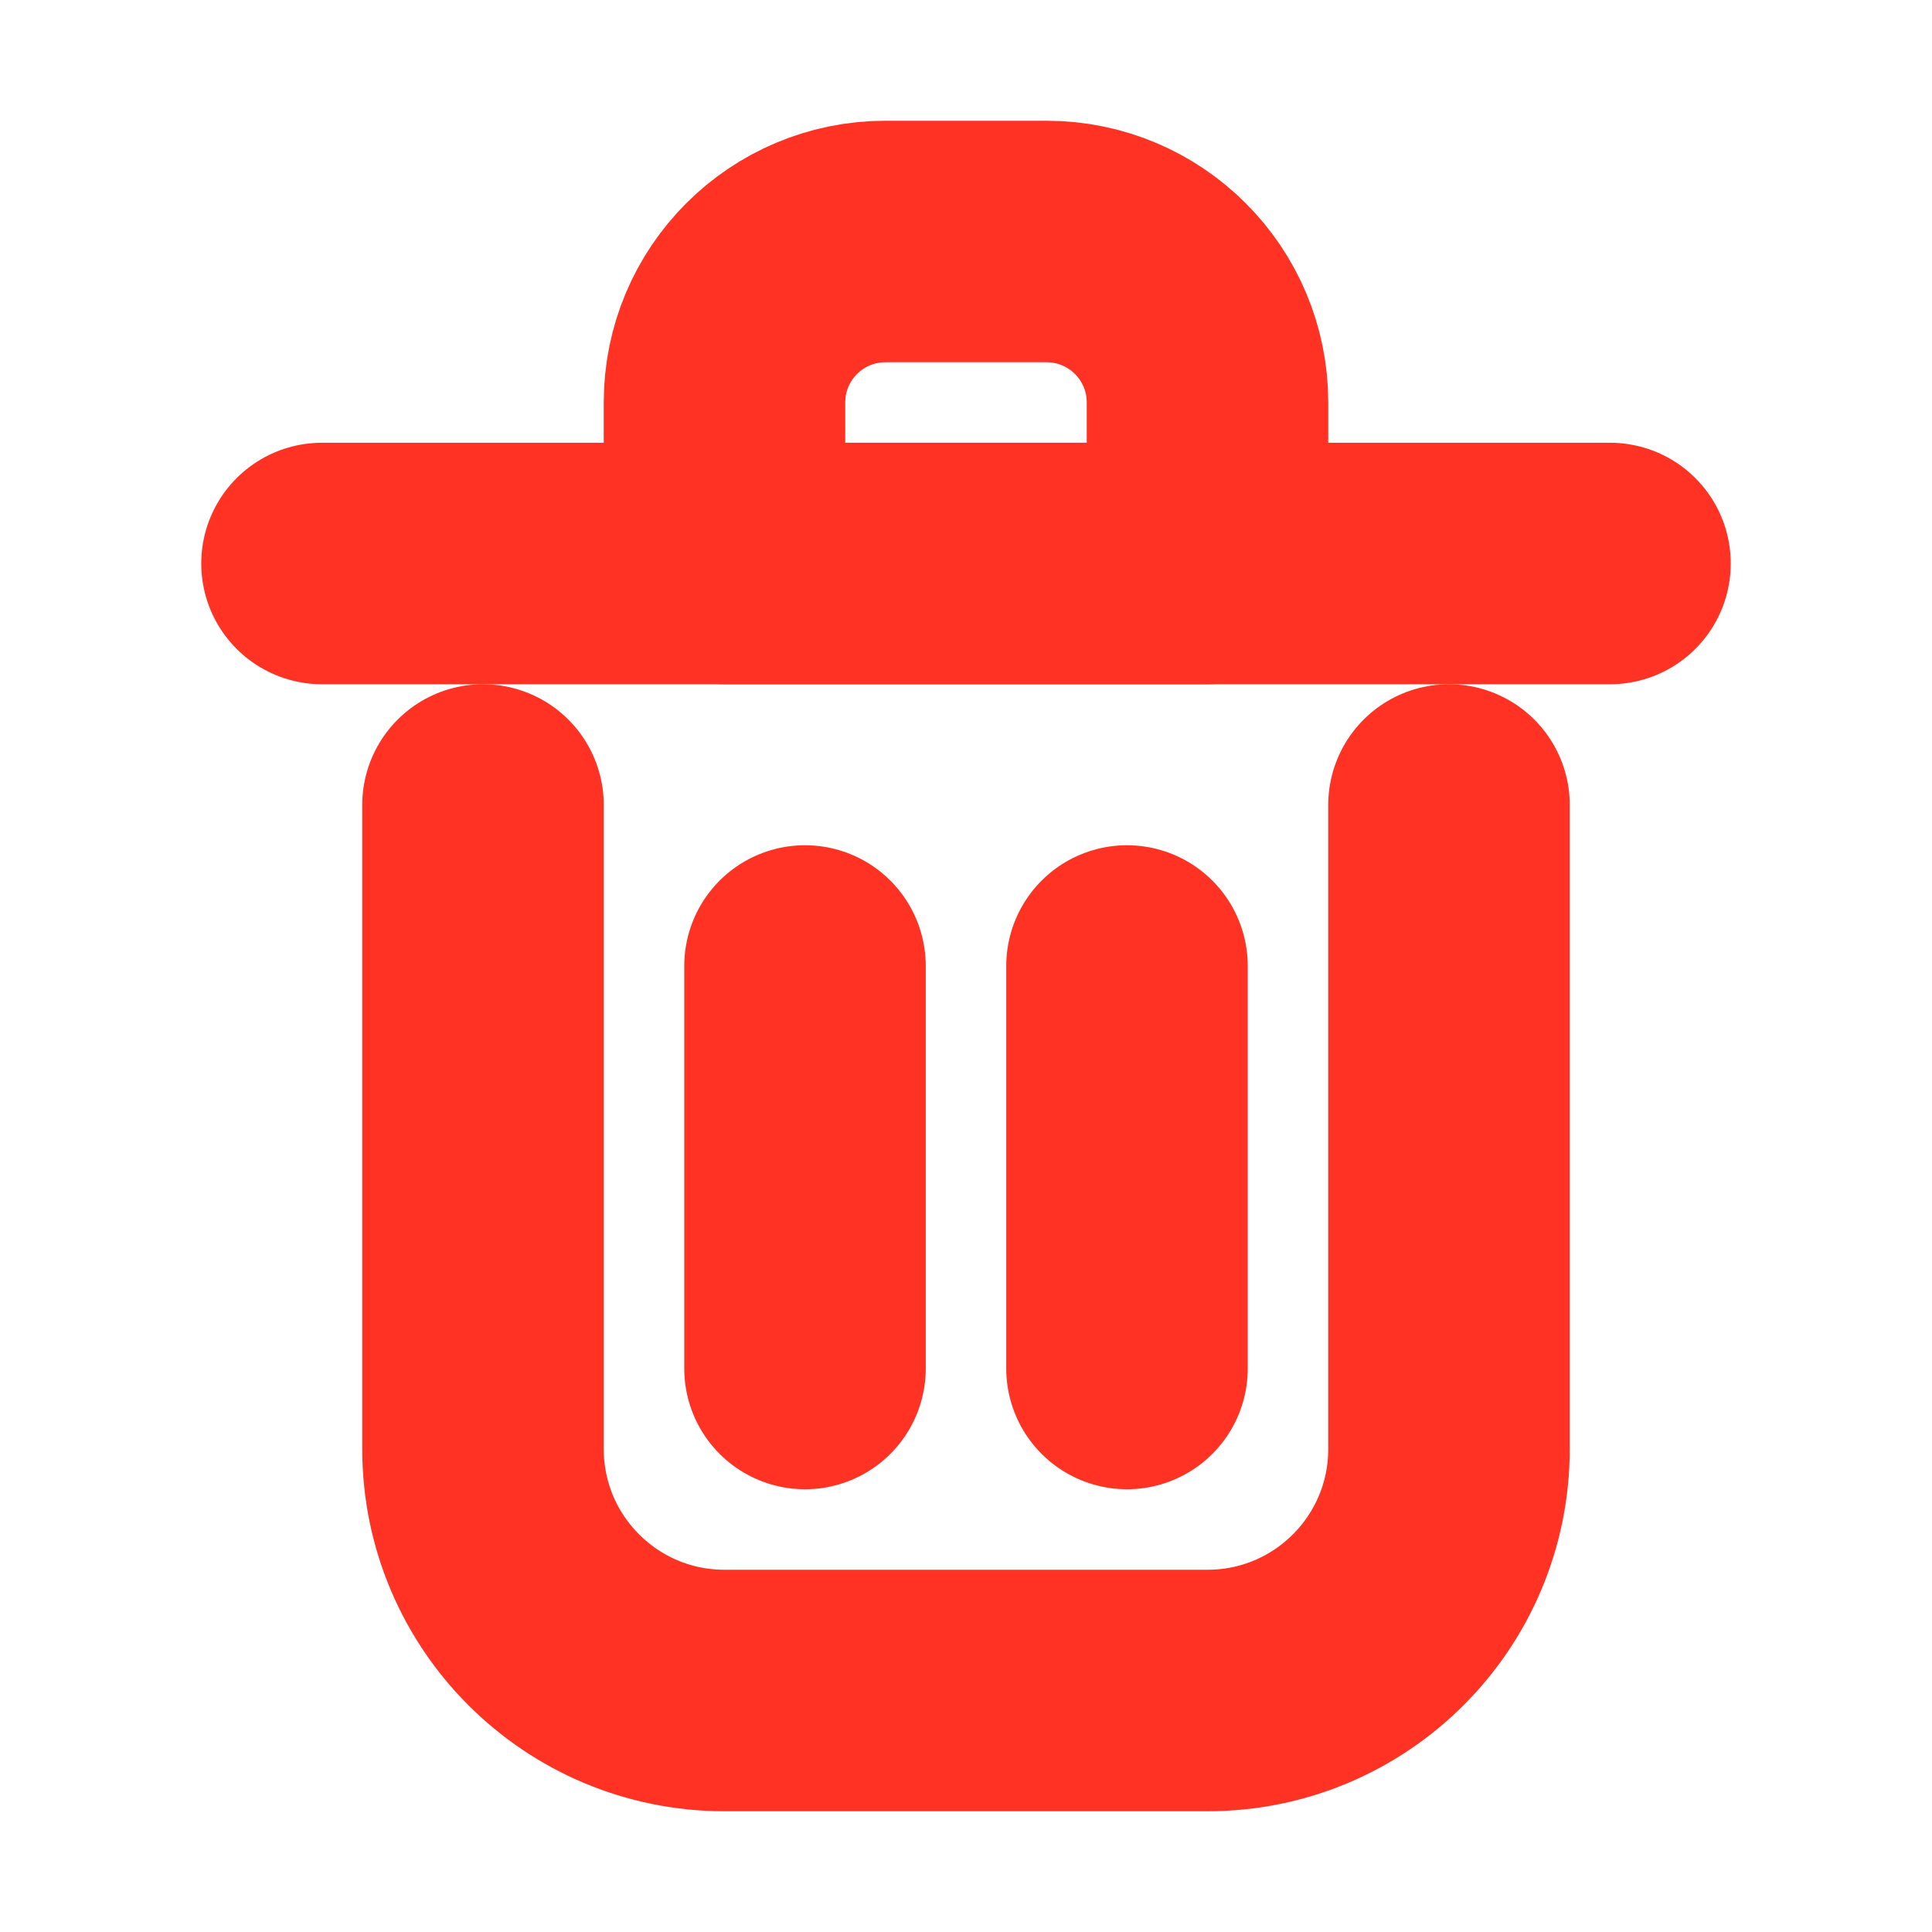<?xml version="1.0" encoding="utf-8"?><!-- Uploaded to: SVG Repo, www.svgrepo.com, Generator: SVG Repo Mixer Tools -->
<svg width="800px" height="800px" viewBox="0 0 24 24" fill="none" xmlns="http://www.w3.org/2000/svg">
<path d="M10 12V17" stroke="#ff3223" stroke-width="3" stroke-linecap="round" stroke-linejoin="round"/>
<path d="M14 12V17" stroke="#ff3223" stroke-width="3" stroke-linecap="round" stroke-linejoin="round"/>
<path d="M4 7H20" stroke="#ff3223" stroke-width="3" stroke-linecap="round" stroke-linejoin="round"/>
<path d="M6 10V18C6 19.657 7.343 21 9 21H15C16.657 21 18 19.657 18 18V10" stroke="#ff3223" stroke-width="3" stroke-linecap="round" stroke-linejoin="round"/>
<path d="M9 5C9 3.895 9.895 3 11 3H13C14.105 3 15 3.895 15 5V7H9V5Z" stroke="#ff3223" stroke-width="3" stroke-linecap="round" stroke-linejoin="round"/>
</svg>